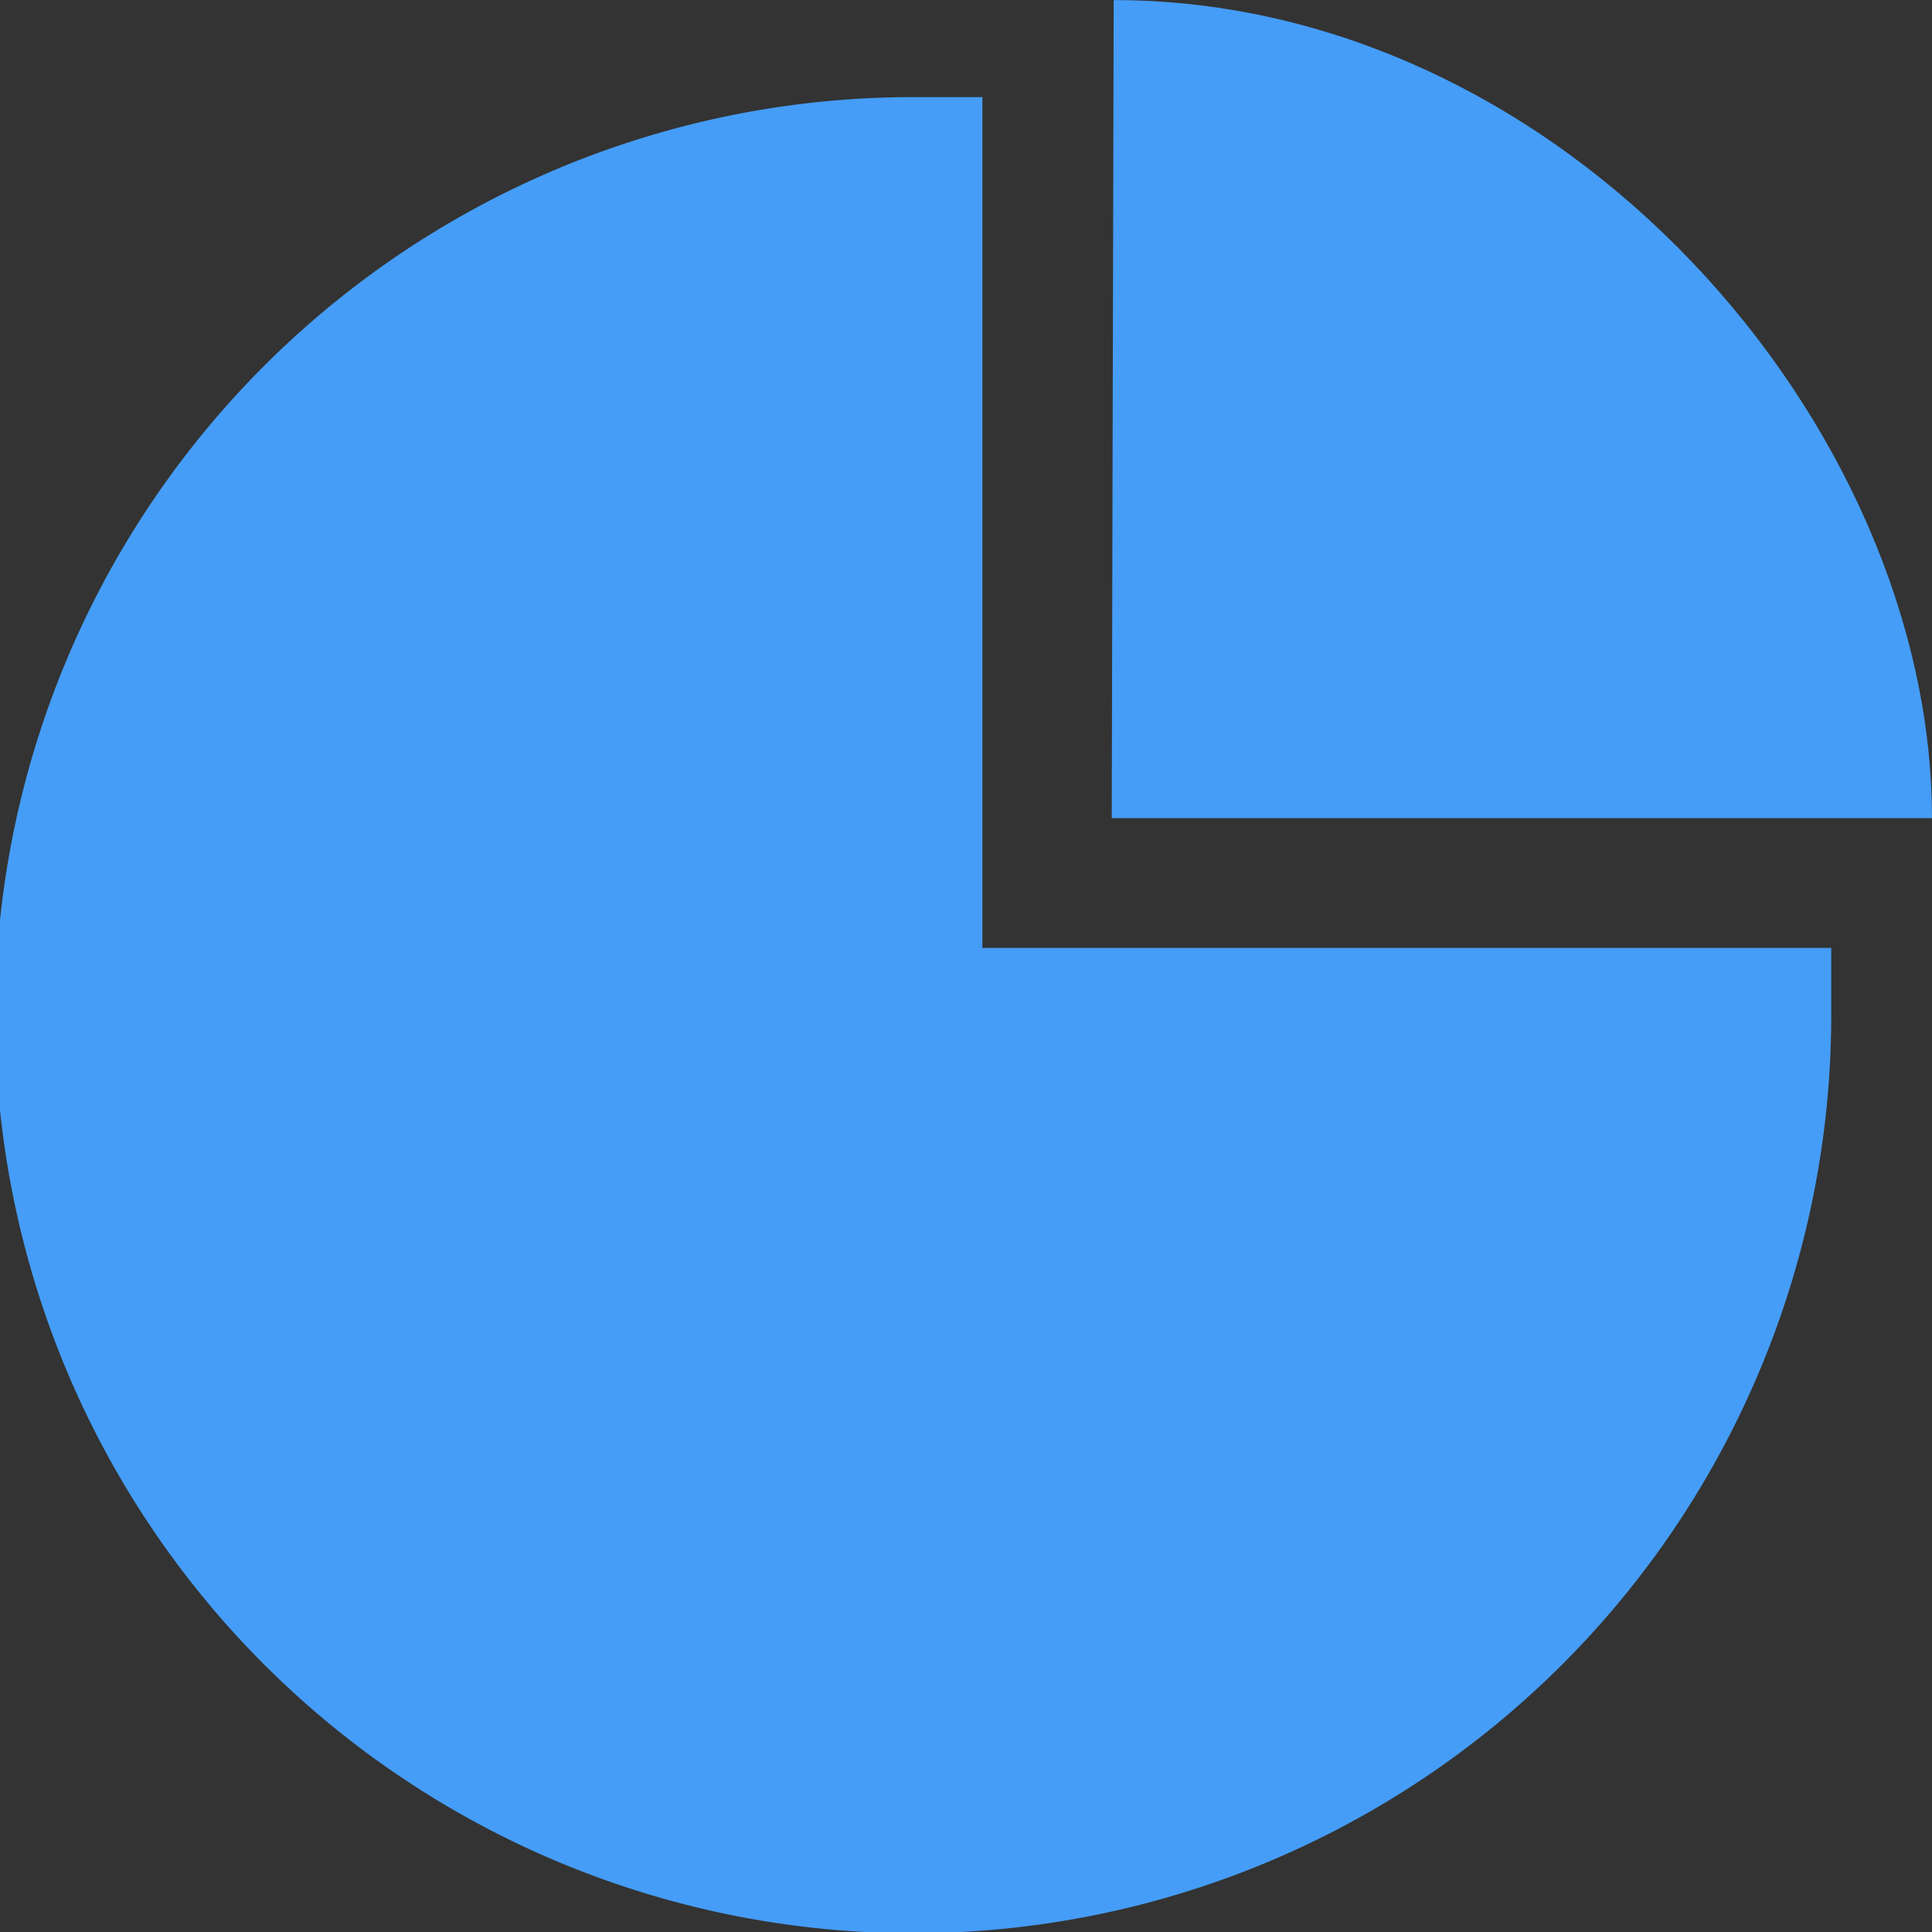 <svg xmlns="http://www.w3.org/2000/svg" viewBox="0 0 46 46"><rect x="0" y="0" width="46" height="46" fill="#333333" stroke="none"/><defs><style>.a{fill:#fff;opacity:0.01;}.b{fill:#459df7;}</style></defs><g transform="translate(-441.894 -325)"><rect class="a" transform="translate(441.894 325)"/><g transform="translate(441.895 325.002)"><path class="b" d="M87.389,109H85.8a21.859,21.859,0,1,0,21.8,21.844v-1.586H87.389Z" transform="translate(-64 -106.69)"/><path class="b" d="M579.646,64,579.6,83.477h19.529C599.129,74.129,590.381,64,579.646,64Z" transform="translate(-553.131 -64)"/></g></g></svg>